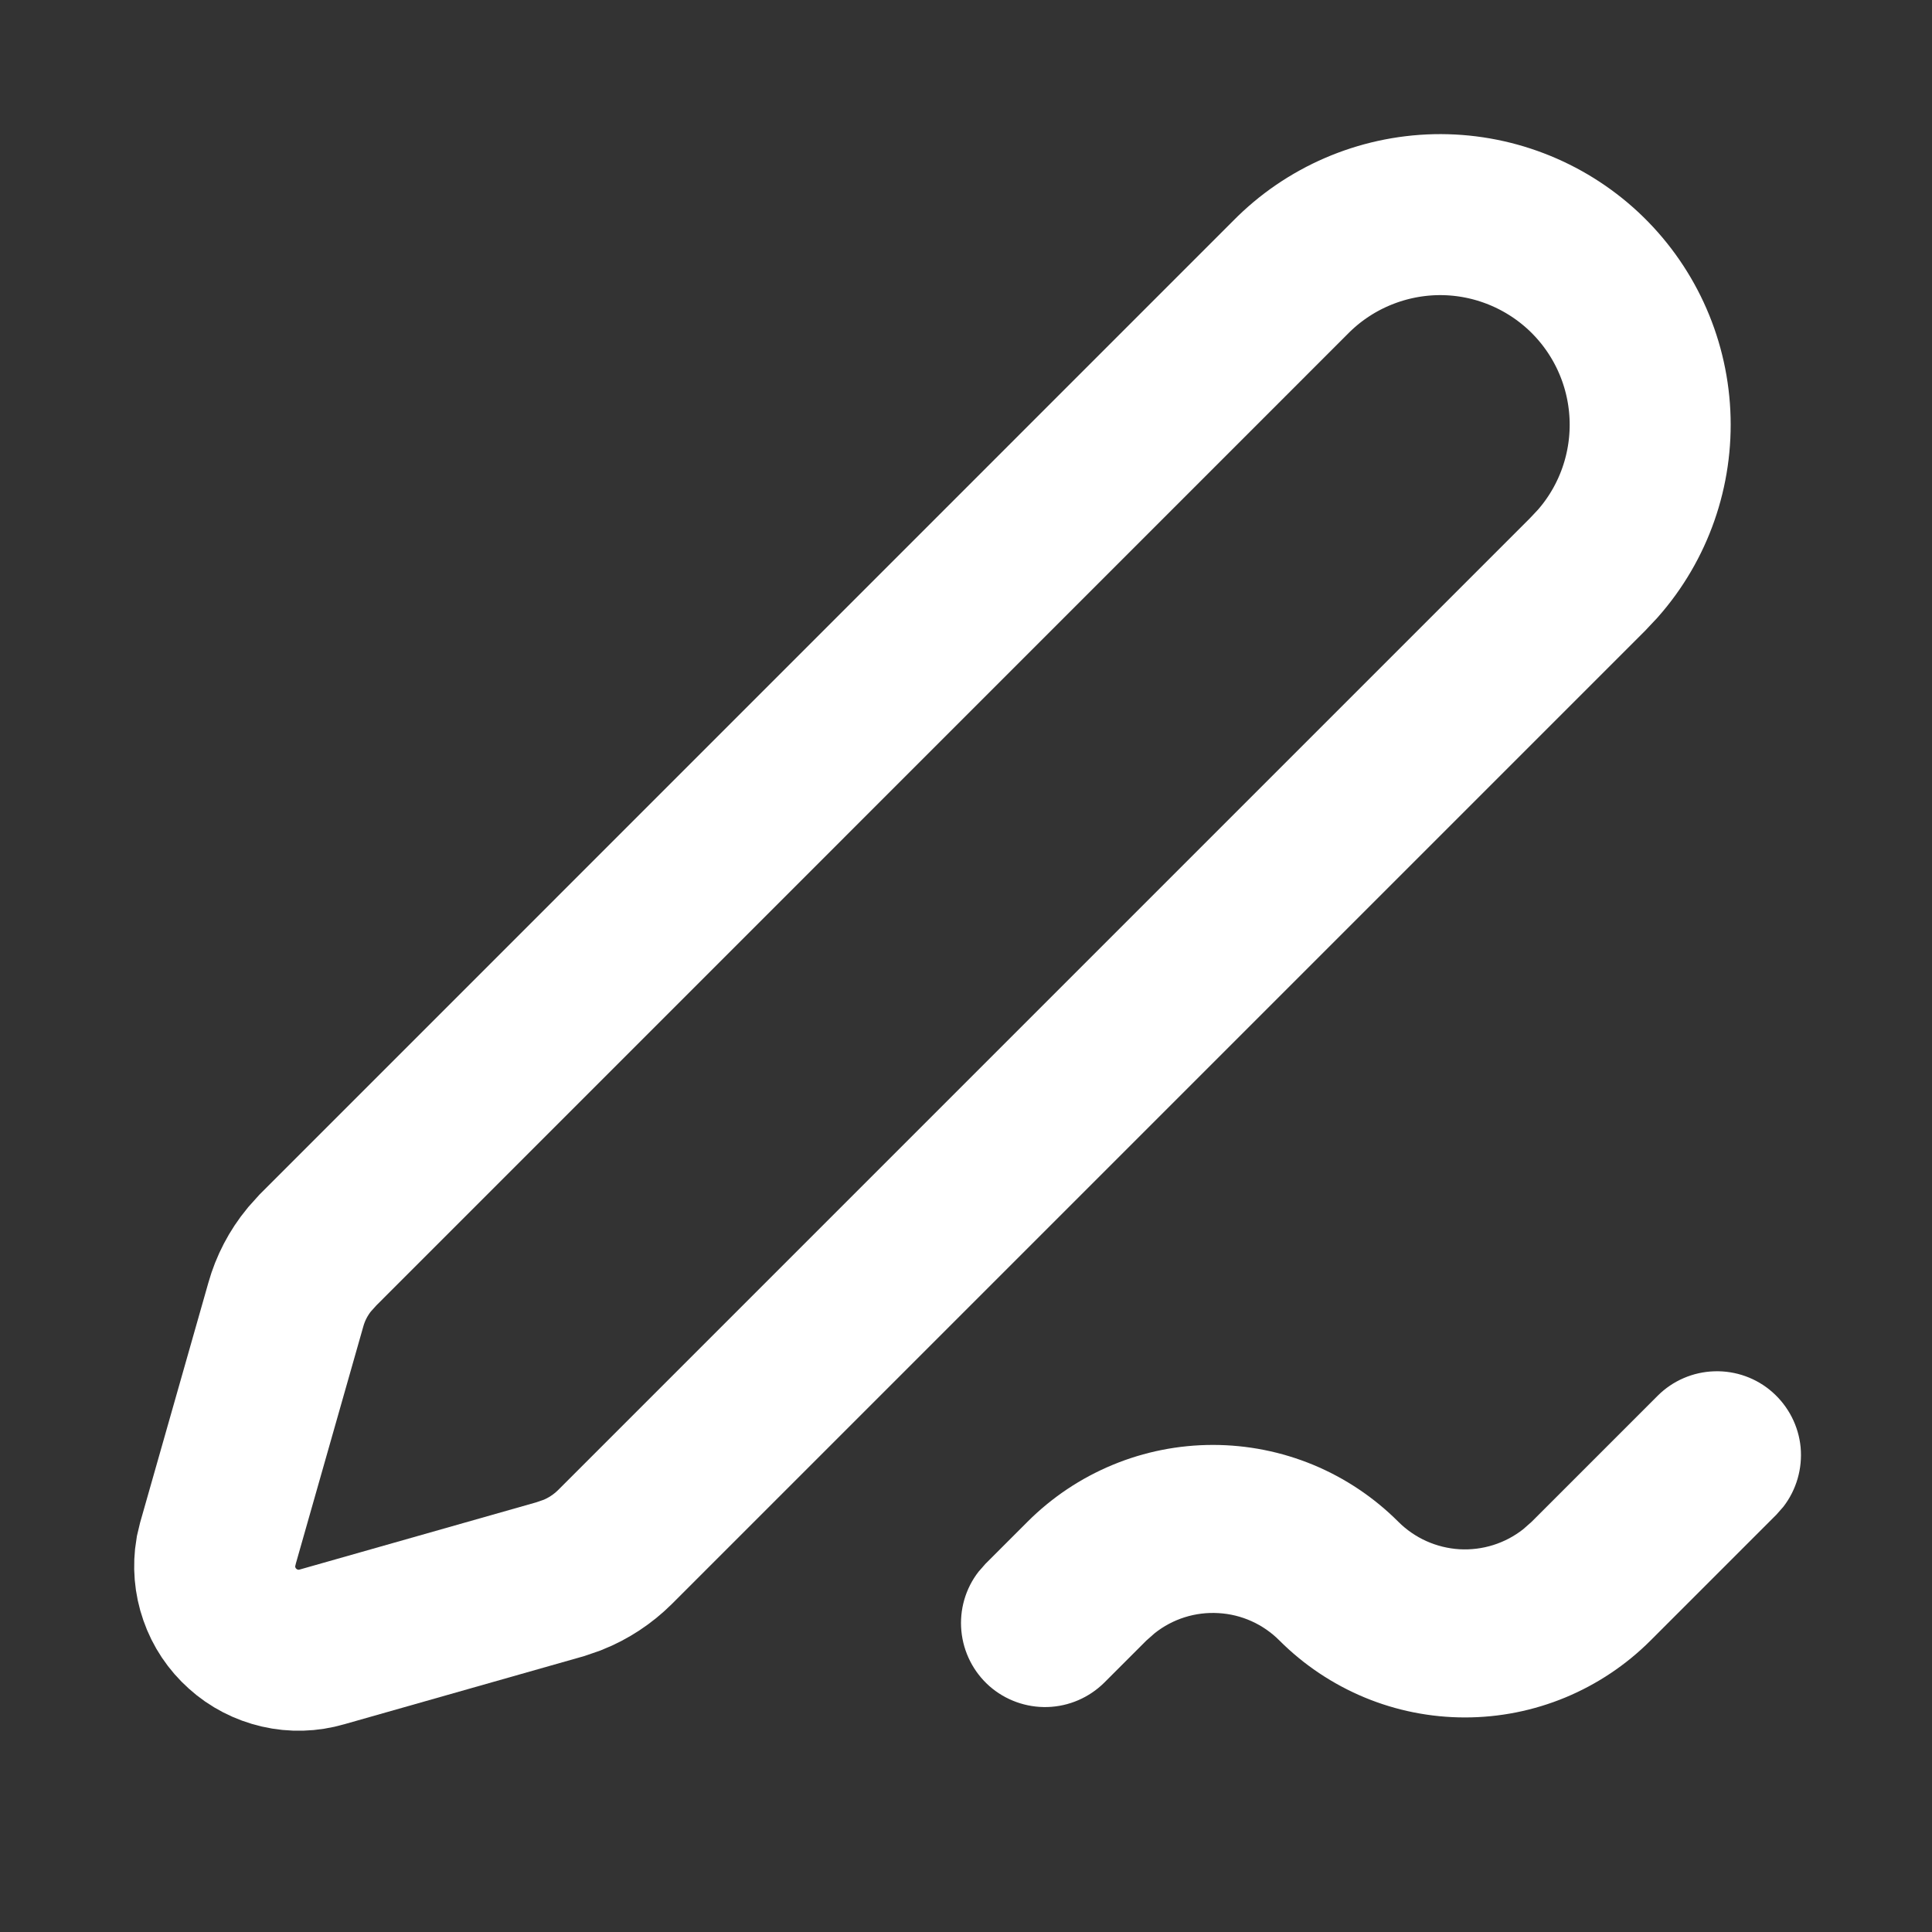<svg width="18" height="18" viewBox="0 0 18 18" fill="none" xmlns="http://www.w3.org/2000/svg">
<rect x="0" y="0" width="18" height="18" fill="#333333" stroke="none"/>
<path d="M15.444 13.004C15.585 12.863 15.774 12.782 15.973 12.776C16.171 12.77 16.365 12.839 16.514 12.971C16.663 13.103 16.757 13.286 16.776 13.484C16.794 13.682 16.737 13.88 16.616 14.037L16.551 14.111L15.377 15.285C15.15 15.512 14.88 15.692 14.584 15.815C14.287 15.938 13.97 16.001 13.649 16.001C13.328 16.001 13.01 15.938 12.714 15.815C12.418 15.692 12.148 15.512 11.921 15.285C11.769 15.132 11.567 15.041 11.352 15.029C11.137 15.016 10.925 15.083 10.757 15.217L10.68 15.285L10.289 15.676C10.148 15.816 9.959 15.898 9.76 15.904C9.561 15.91 9.367 15.84 9.218 15.709C9.069 15.577 8.976 15.394 8.957 15.196C8.938 14.998 8.995 14.8 9.117 14.643L9.182 14.569L9.573 14.178C9.8 13.951 10.069 13.771 10.366 13.648C10.662 13.525 10.98 13.462 11.301 13.462C11.621 13.462 11.939 13.525 12.236 13.648C12.532 13.771 12.801 13.951 13.028 14.178C13.18 14.33 13.383 14.421 13.598 14.434C13.812 14.446 14.024 14.38 14.193 14.246L14.27 14.178L15.444 13.004Z" fill="white"/>
<path d="M12.023 2.584C12.38 2.221 12.866 2.012 13.375 2C13.885 1.989 14.379 2.178 14.752 2.525C15.125 2.873 15.347 3.352 15.372 3.861C15.397 4.37 15.223 4.869 14.886 5.251L14.79 5.353L5.729 14.414C5.616 14.526 5.481 14.615 5.333 14.674L5.22 14.713L2.999 15.344C2.872 15.381 2.737 15.385 2.608 15.355C2.479 15.325 2.359 15.264 2.261 15.175C2.162 15.087 2.087 14.975 2.044 14.85C2 14.725 1.989 14.59 2.011 14.46L2.031 14.376L2.663 12.155C2.706 12.001 2.781 11.858 2.882 11.735L2.962 11.646L12.023 2.584Z" stroke="white" stroke-width="1.5"/>
</svg>
